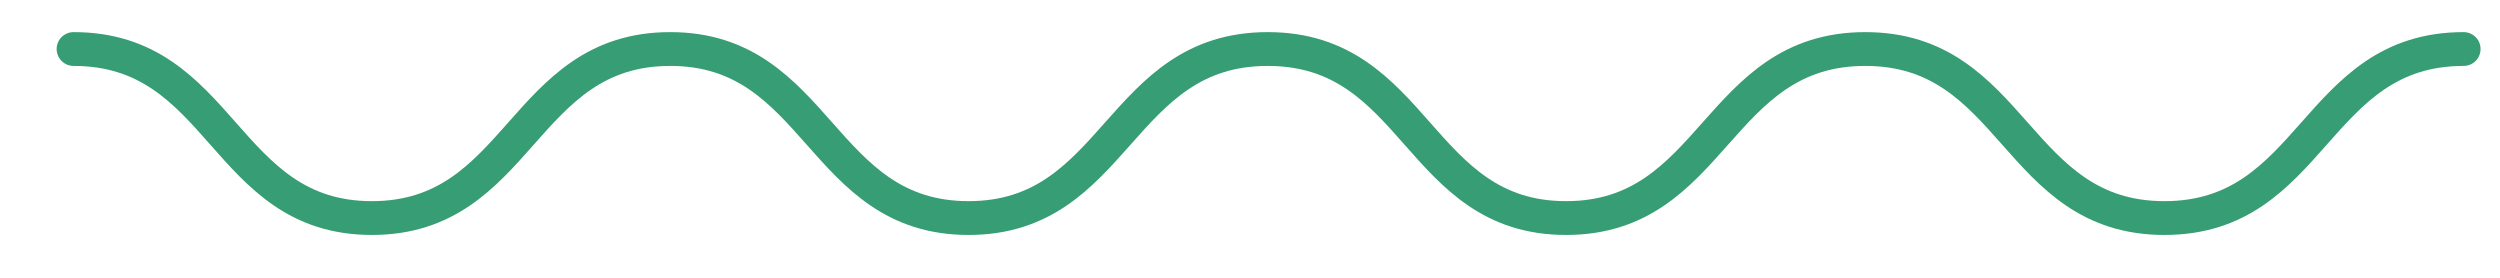 <?xml version="1.0" encoding="utf-8"?>
<!-- Generator: Adobe Illustrator 22.1.0, SVG Export Plug-In . SVG Version: 6.00 Build 0)  -->
<svg version="1.1" id="レイヤー_1" xmlns="http://www.w3.org/2000/svg" xmlns:xlink="http://www.w3.org/1999/xlink" x="0px"
	 y="0px" viewBox="0 0 295.8 32.9" style="enable-background:new 0 0 295.8 32.9;" xml:space="preserve">
<style type="text/css">
	.st0{fill:none;stroke:#379D75;stroke-width:4;stroke-linecap:round;stroke-miterlimit:10;}
</style>
<title>アートボード 1</title>
<path class="st0" d="M8.7,5.8c17.7,0,17.7,20,35.3,20s17.7-20,35.3-20s17.7,20,35.3,20s17.7-20,35.4-20s17.7,20,35.3,20
	s17.7-20,35.4-20s17.7,20,35.4,20s17.7-20,35.4-20"/>
</svg>

